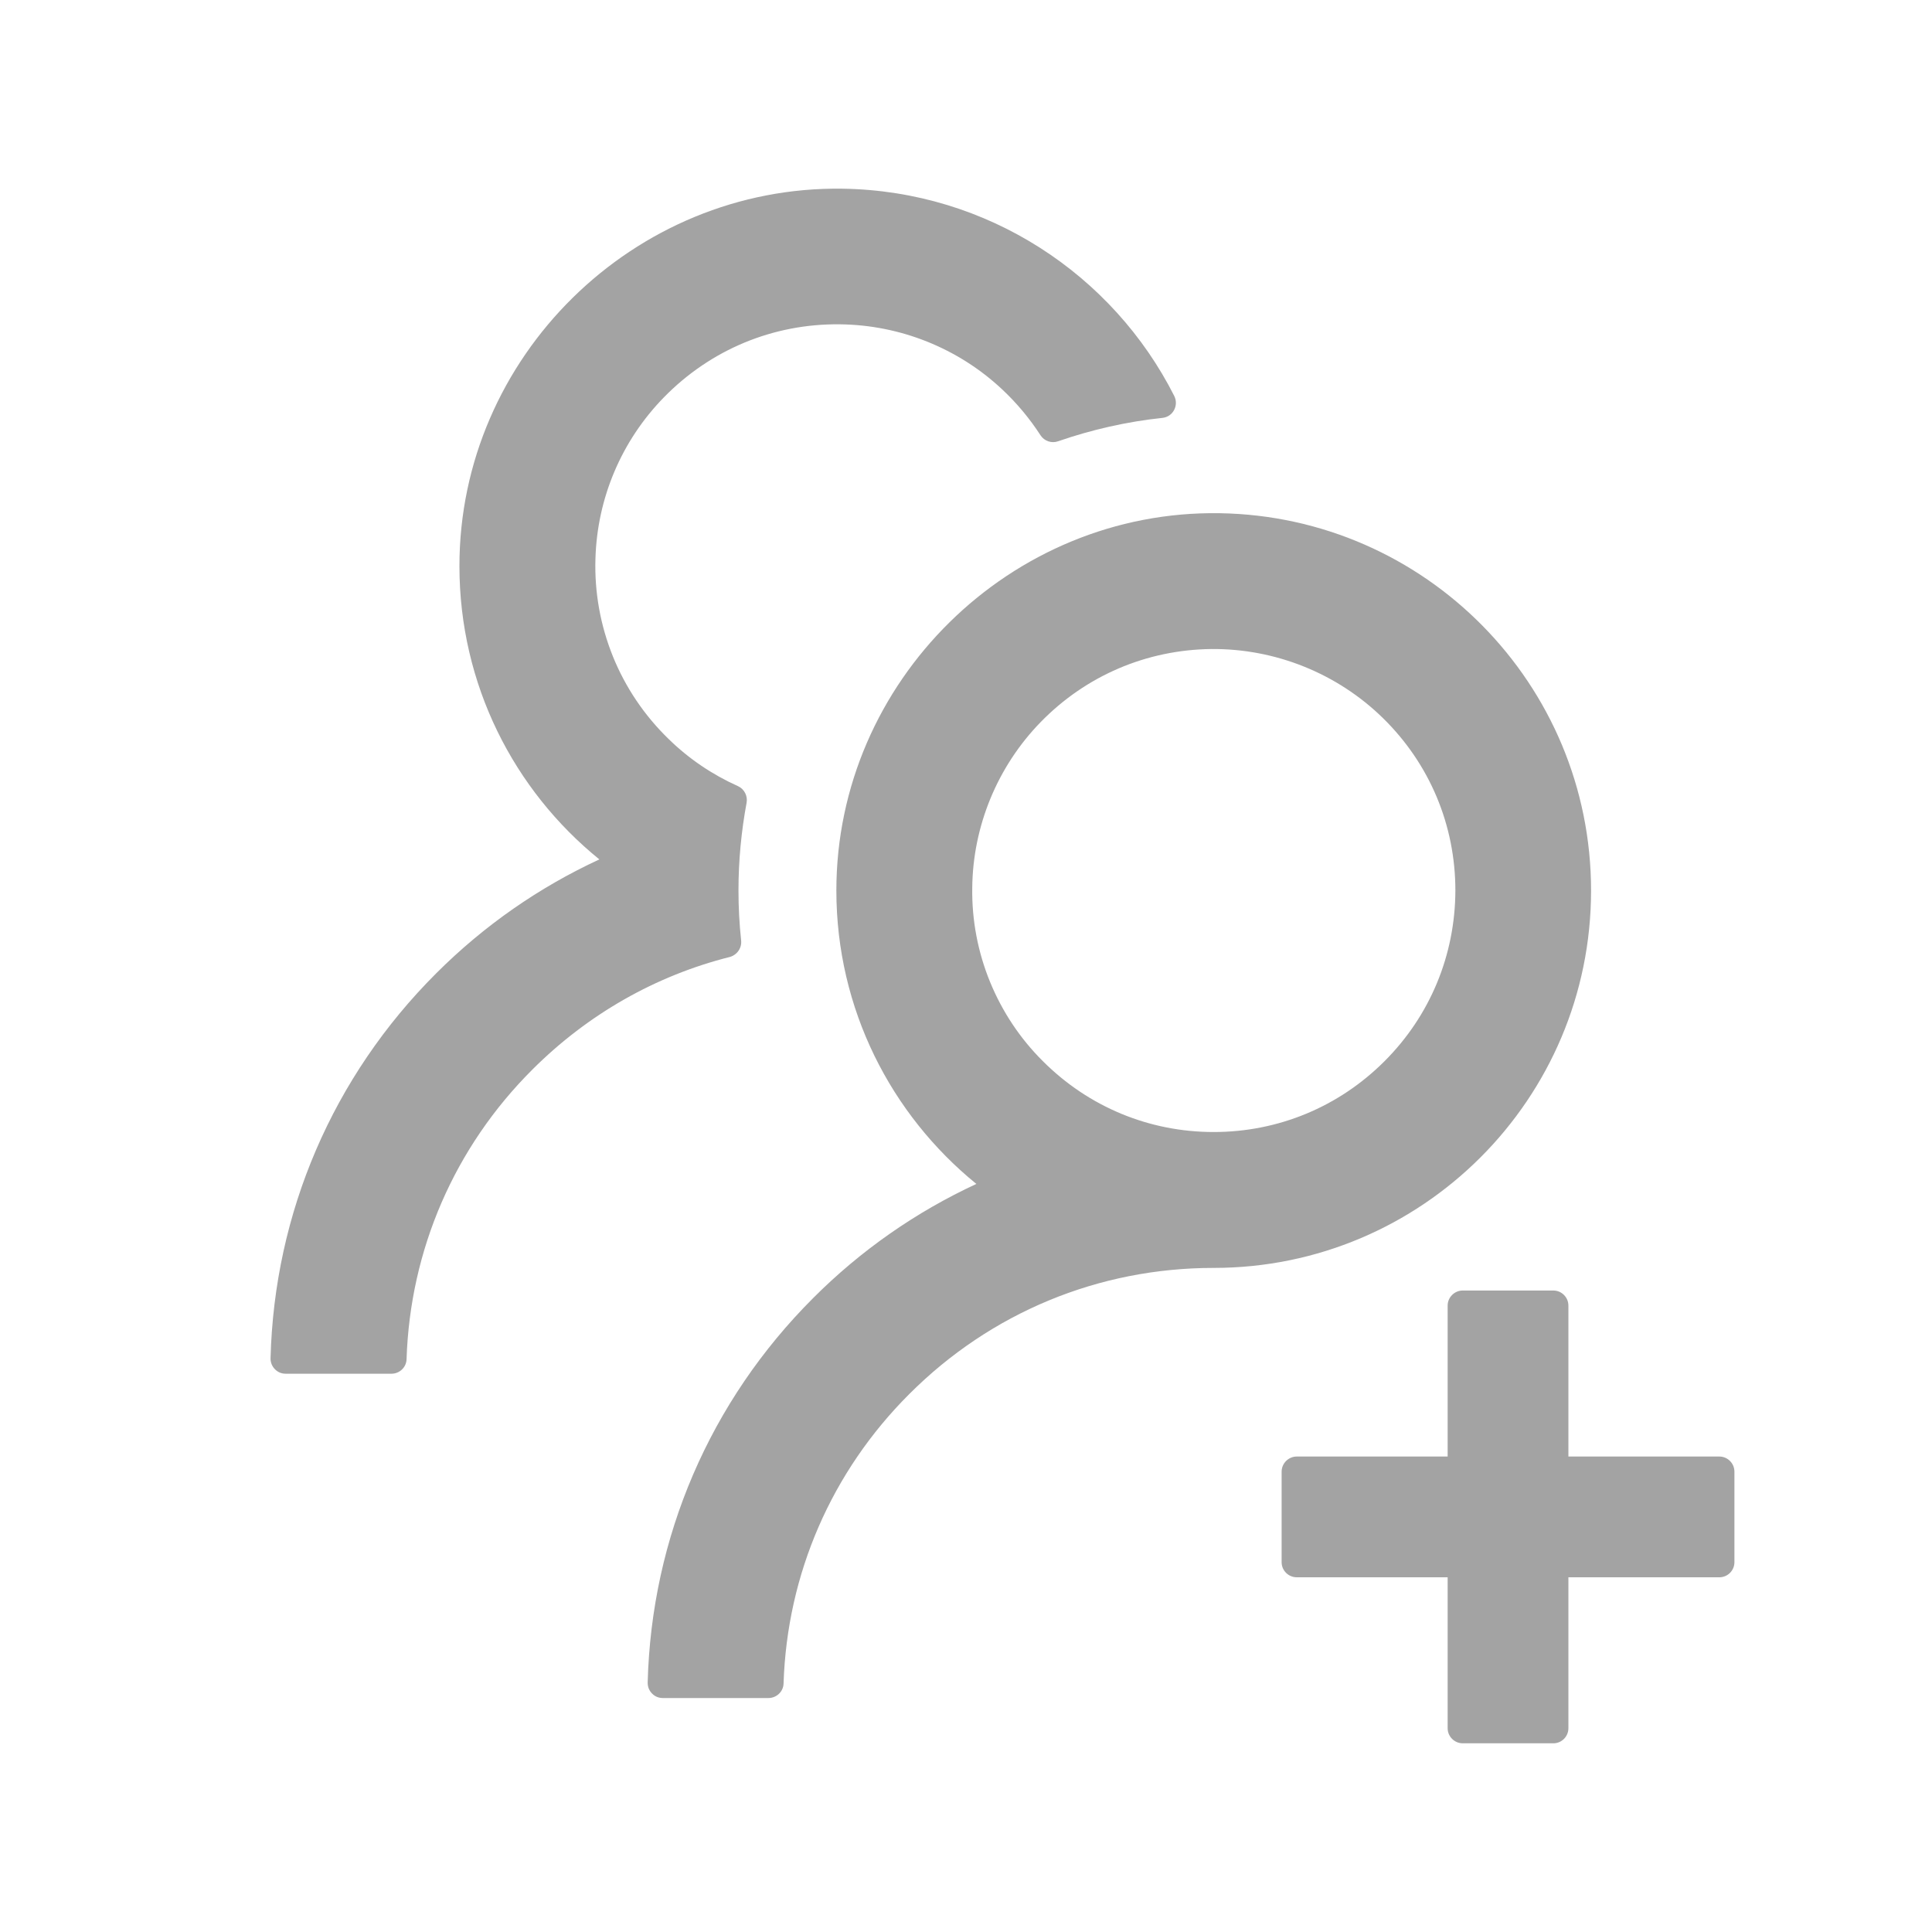 <svg width="30" height="30" viewBox="0 0 30 30" fill="none" xmlns="http://www.w3.org/2000/svg">
  <path d="M26.698 22.617H24.354V20.273C24.354 20.145 24.249 20.039 24.12 20.039H22.714C22.585 20.039 22.479 20.145 22.479 20.273V22.617H20.136C20.007 22.617 19.901 22.723 19.901 22.852V24.258C19.901 24.387 20.007 24.492 20.136 24.492H22.479V26.836C22.479 26.965 22.585 27.07 22.714 27.07H24.12C24.249 27.07 24.354 26.965 24.354 26.836V24.492H26.698C26.827 24.492 26.932 24.387 26.932 24.258V22.852C26.932 22.723 26.827 22.617 26.698 22.617ZM11.508 14.601C11.481 14.347 11.467 14.089 11.467 13.828C11.467 13.362 11.511 12.908 11.593 12.466C11.613 12.36 11.557 12.252 11.461 12.208C11.062 12.029 10.696 11.783 10.38 11.473C10.007 11.111 9.713 10.676 9.518 10.195C9.323 9.713 9.23 9.197 9.246 8.678C9.272 7.737 9.65 6.844 10.309 6.17C11.033 5.429 12.006 5.024 13.04 5.036C13.974 5.045 14.877 5.405 15.559 6.044C15.791 6.261 15.99 6.501 16.157 6.759C16.216 6.85 16.33 6.888 16.43 6.852C16.945 6.674 17.49 6.548 18.05 6.489C18.214 6.472 18.307 6.296 18.234 6.149C17.282 4.266 15.337 2.965 13.087 2.93C9.841 2.88 7.134 5.543 7.134 8.789C7.134 10.629 7.98 12.27 9.307 13.345C8.376 13.775 7.517 14.37 6.773 15.114C5.168 16.717 4.26 18.832 4.201 21.091C4.2 21.122 4.206 21.153 4.217 21.182C4.229 21.211 4.246 21.238 4.268 21.26C4.289 21.283 4.315 21.3 4.344 21.313C4.373 21.325 4.404 21.331 4.435 21.331H6.079C6.205 21.331 6.31 21.231 6.313 21.105C6.369 19.406 7.057 17.815 8.267 16.608C9.129 15.747 10.183 15.149 11.335 14.859C11.446 14.827 11.522 14.719 11.508 14.601ZM24.706 13.828C24.706 10.623 22.131 8.019 18.937 7.969C15.691 7.919 12.987 10.582 12.987 13.828C12.987 15.668 13.837 17.308 15.161 18.384C14.22 18.82 13.363 19.419 12.63 20.153C11.024 21.756 10.116 23.871 10.057 26.127C10.057 26.158 10.062 26.189 10.073 26.218C10.085 26.247 10.102 26.274 10.124 26.296C10.146 26.319 10.172 26.337 10.201 26.349C10.229 26.361 10.261 26.367 10.292 26.367H11.932C12.058 26.367 12.164 26.267 12.167 26.142C12.222 24.442 12.911 22.852 14.121 21.645C15.384 20.382 17.059 19.688 18.846 19.688C22.081 19.688 24.706 17.065 24.706 13.828ZM21.498 16.479C20.789 17.188 19.848 17.578 18.846 17.578C17.845 17.578 16.904 17.188 16.195 16.479C15.841 16.128 15.562 15.708 15.373 15.246C15.184 14.784 15.09 14.289 15.097 13.79C15.105 12.829 15.489 11.9 16.16 11.212C16.863 10.491 17.803 10.09 18.808 10.078C19.802 10.069 20.765 10.456 21.474 11.15C22.201 11.862 22.599 12.814 22.599 13.828C22.596 14.83 22.207 15.771 21.498 16.479Z" fill="#A3A3A3" />
</svg>